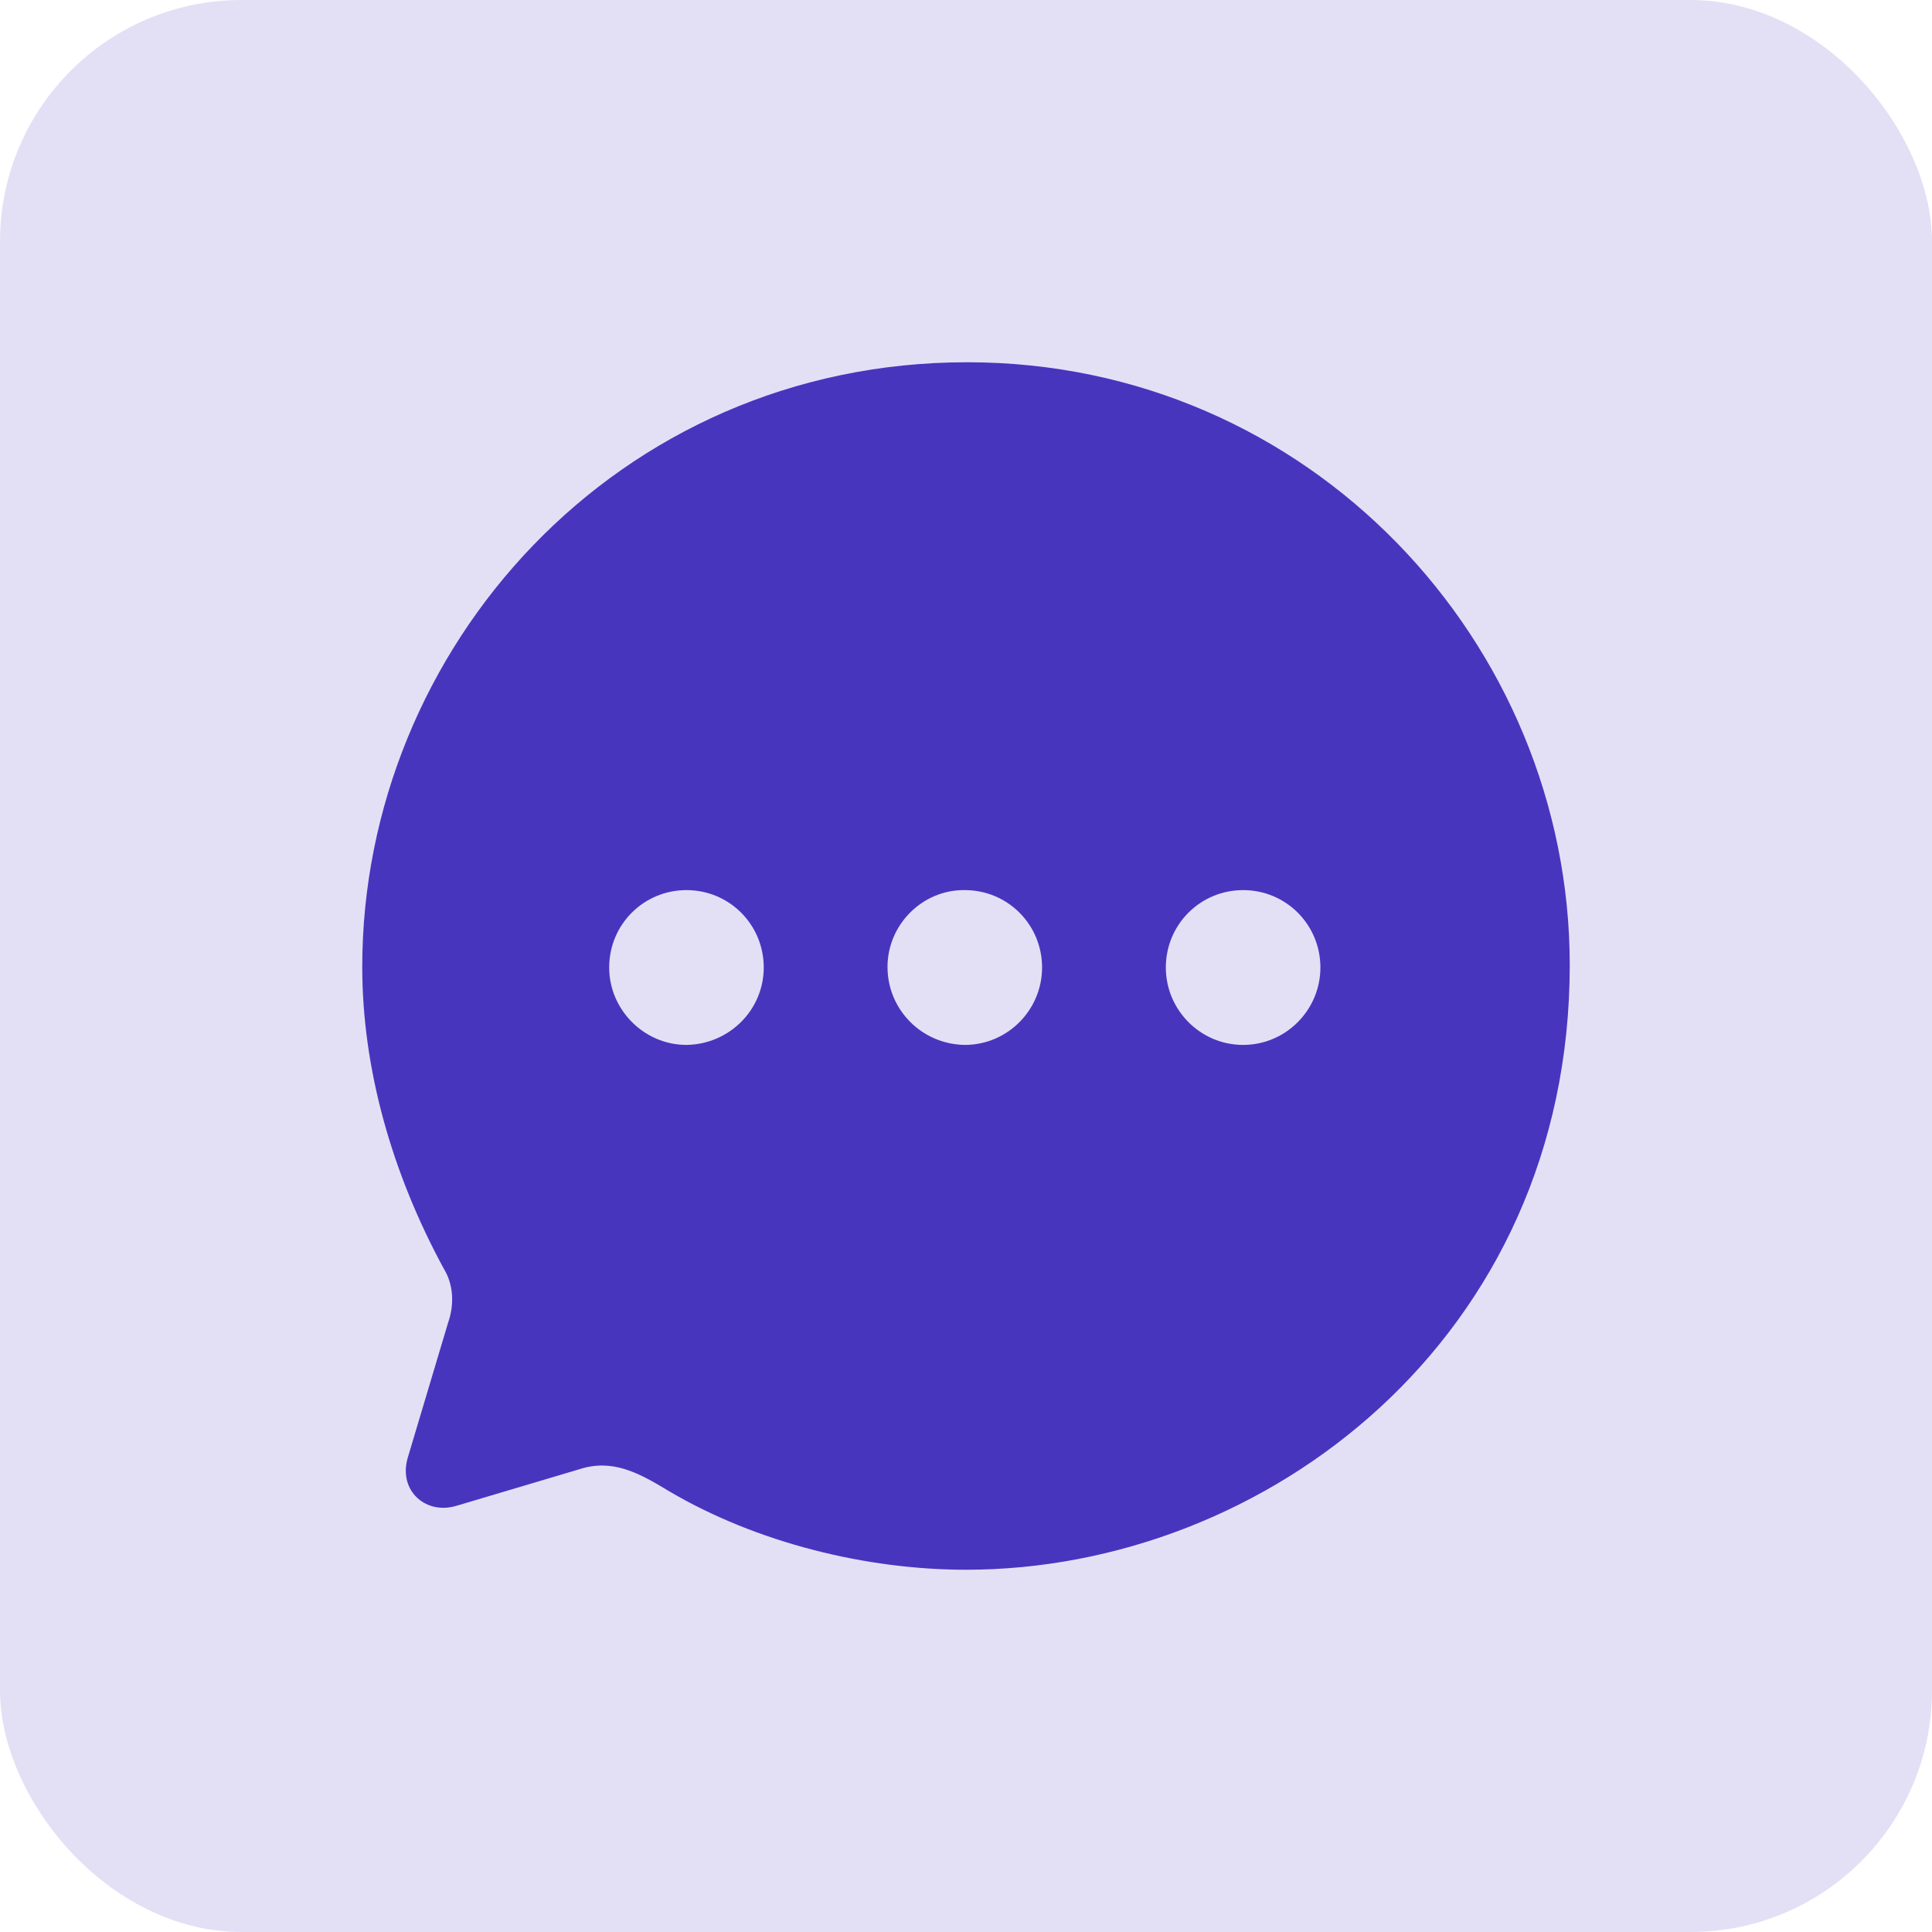 <svg width="32" height="32" viewBox="0 0 32 32" fill="none" xmlns="http://www.w3.org/2000/svg">
<rect width="32" height="32" rx="4" fill="#4835BE" fill-opacity="0.15"/>
<path fill-rule="evenodd" clip-rule="evenodd" d="M6 16.015C6 10.747 10.21 6 16.02 6C21.7 6 26 10.657 26 15.985C26 22.164 20.96 26 16 26C14.36 26 12.54 25.559 11.08 24.698C10.57 24.388 10.14 24.157 9.59 24.337L7.57 24.938C7.06 25.099 6.6 24.698 6.75 24.157L7.42 21.914C7.53 21.603 7.51 21.273 7.35 21.012C6.49 19.43 6 17.698 6 16.015ZM14.7 16.015C14.7 16.726 15.27 17.297 15.98 17.307C16.69 17.307 17.26 16.726 17.26 16.025C17.26 15.314 16.69 14.743 15.98 14.743C15.28 14.733 14.7 15.314 14.7 16.015ZM19.31 16.025C19.31 16.726 19.88 17.307 20.59 17.307C21.3 17.307 21.87 16.726 21.87 16.025C21.87 15.314 21.3 14.743 20.59 14.743C19.88 14.743 19.31 15.314 19.31 16.025ZM11.37 17.307C10.67 17.307 10.09 16.726 10.09 16.025C10.09 15.314 10.66 14.743 11.37 14.743C12.08 14.743 12.65 15.314 12.65 16.025C12.65 16.726 12.08 17.297 11.37 17.307Z" fill="#4835BE"/>
</svg>
